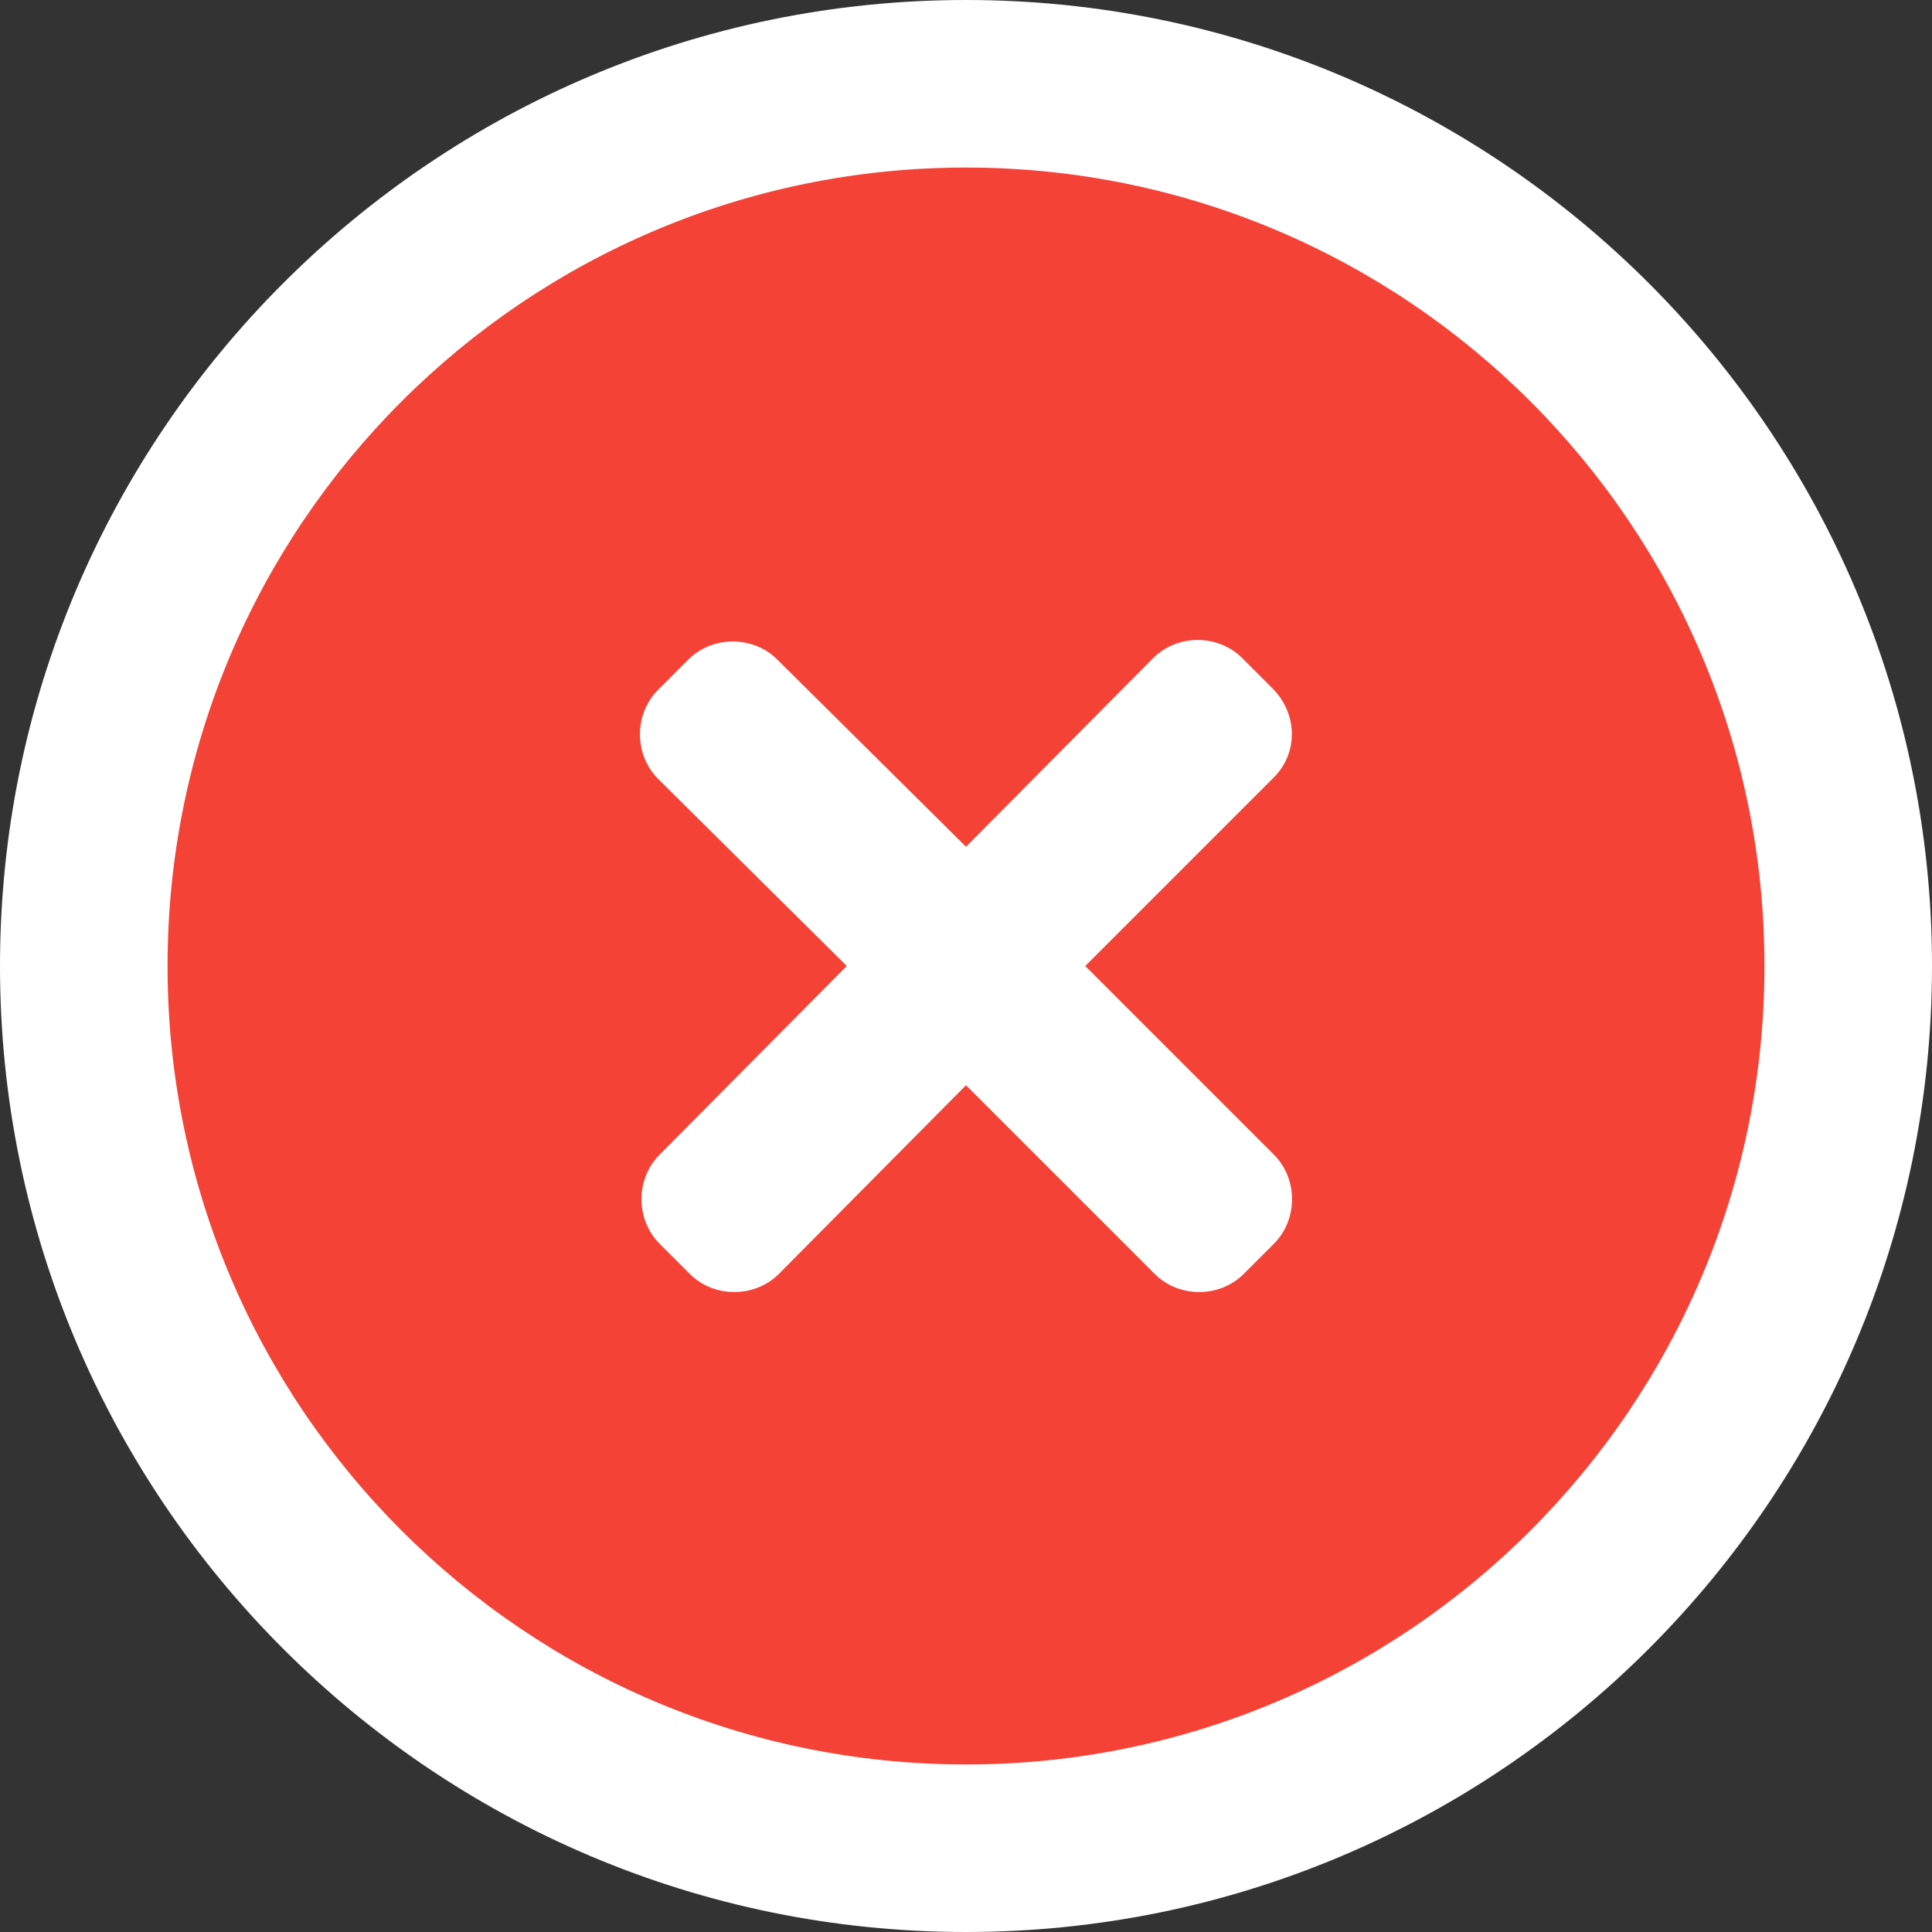 <svg
    xmlns="http://www.w3.org/2000/svg"
    width="36px"
    height="36px" 
    viewBox="0 0 128 128"
    id="vector">
    <rect x="0" y="0" width="128" height="128" fill="#333333" stroke="none"/>
    <path
        id="path"
        d="M 64 64 M 1.1 64 C 1.1 47.324 7.731 31.314 19.523 19.523 C 31.314 7.731 47.324 1.1 64 1.1 C 80.676 1.1 96.686 7.731 108.477 19.523 C 120.269 31.314 126.9 47.324 126.9 64 C 126.9 77.281 122.694 90.227 114.887 100.972 C 107.081 111.716 96.068 119.717 83.437 123.821 C 70.806 127.926 57.194 127.926 44.563 123.821 C 31.932 119.717 20.919 111.716 13.113 100.972 C 5.306 90.227 1.1 77.281 1.1 64"
        fill="#f44336"/>
    <path
        id="path_1"
        d="M 64 0 C 28.7 0 0 28.7 0 64 C 0 99.3 28.7 128 64 128 C 99.3 128 128 99.3 128 64 C 128 28.7 99.3 0 64 0 Z M 64 116.9 C 34.8 116.9 11.1 93.2 11.1 64 C 11.1 34.8 34.8 11.1 64 11.1 C 93.2 11.1 116.9 34.8 116.9 64 C 116.9 93.2 93.2 116.9 64 116.9 Z M 84.3 45.6 L 82.3 43.6 C 80.7 42 78 42 76.4 43.6 L 64 56.1 L 51.5 43.7 C 49.9 42.1 47.2 42.1 45.6 43.7 L 43.6 45.7 C 42 47.3 42 50 43.6 51.6 L 56.1 64 L 43.7 76.5 C 42.1 78.1 42.1 80.8 43.7 82.4 L 45.7 84.4 C 47.3 86 50 86 51.6 84.4 L 64 71.9 L 76.5 84.4 C 78.1 86 80.8 86 82.4 84.4 L 84.4 82.4 C 86 80.8 86 78.1 84.4 76.5 L 71.9 64 L 84.4 51.5 C 86 49.9 86 47.3 84.3 45.6 Z"
        fill="#ffffff"/>
</svg>
